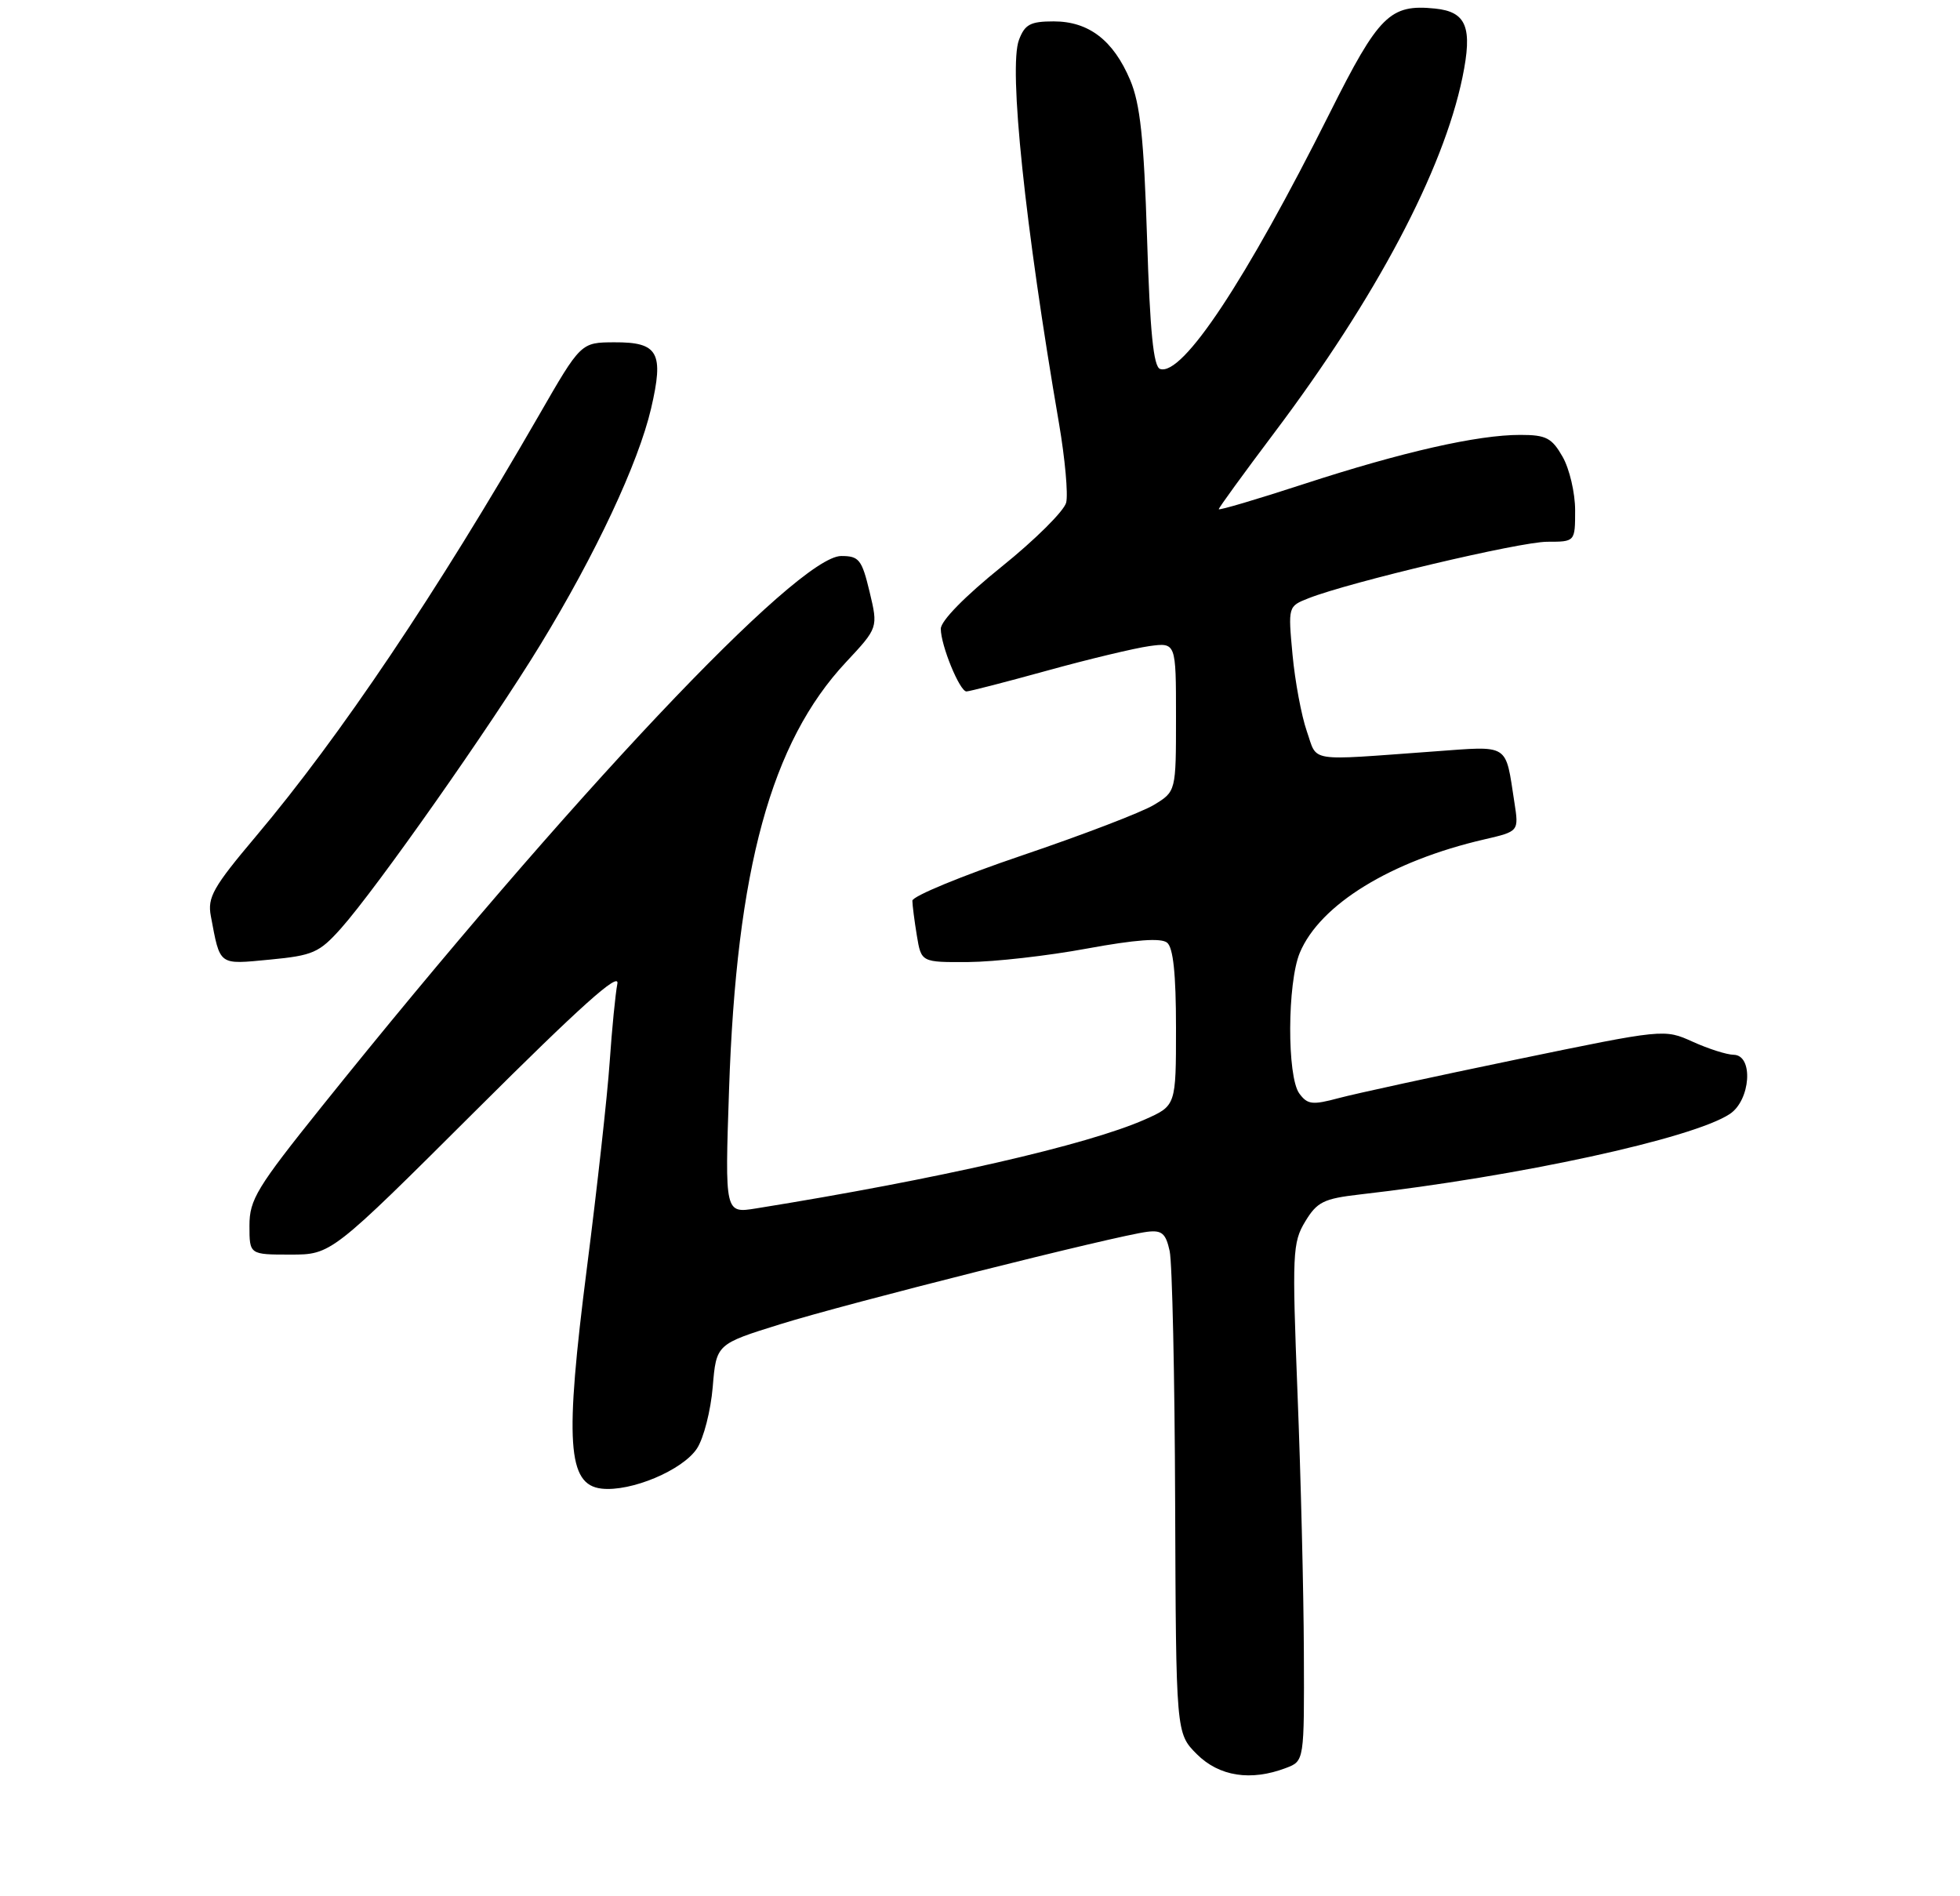 <?xml version="1.0" encoding="UTF-8" standalone="no"?>
<!DOCTYPE svg PUBLIC "-//W3C//DTD SVG 1.1//EN" "http://www.w3.org/Graphics/SVG/1.1/DTD/svg11.dtd" >
<svg xmlns="http://www.w3.org/2000/svg" xmlns:xlink="http://www.w3.org/1999/xlink" version="1.1" viewBox="0 0 275 266">
 <g >
 <path fill="currentColor"
d=" M 180.43 248.02 C 183.00 247.05 183.00 247.05 182.94 231.77 C 182.91 223.37 182.51 207.05 182.05 195.50 C 181.28 175.82 181.35 174.30 183.13 171.36 C 184.79 168.61 185.72 168.15 190.76 167.57 C 213.10 165.02 237.43 159.73 242.68 156.29 C 245.63 154.36 246.06 148.02 243.25 147.97 C 242.29 147.96 239.70 147.14 237.50 146.14 C 233.50 144.34 233.50 144.34 212.76 148.63 C 201.36 150.99 190.13 153.43 187.82 154.05 C 184.13 155.04 183.45 154.96 182.30 153.40 C 180.56 151.02 180.61 137.88 182.37 133.66 C 185.20 126.89 195.15 120.78 208.28 117.75 C 213.11 116.63 213.11 116.63 212.48 112.57 C 211.18 104.17 211.92 104.64 201.14 105.42 C 183.17 106.72 184.90 107.00 183.35 102.57 C 182.60 100.41 181.70 95.59 181.35 91.85 C 180.72 85.06 180.72 85.06 183.61 83.92 C 189.39 81.65 213.28 76.00 217.09 76.00 C 221.00 76.00 221.00 76.00 221.00 71.58 C 221.00 69.15 220.21 65.78 219.25 64.09 C 217.73 61.43 216.94 61.01 213.32 61.01 C 207.32 61.00 196.75 63.40 182.97 67.89 C 176.39 70.04 171.00 71.63 171.00 71.43 C 171.00 71.23 174.51 66.40 178.80 60.70 C 193.06 41.76 202.48 23.96 205.19 10.86 C 206.64 3.83 205.77 1.65 201.34 1.20 C 195.02 0.56 193.46 2.11 186.58 15.84 C 174.76 39.43 165.90 52.80 162.77 51.76 C 161.84 51.45 161.35 46.58 160.94 33.42 C 160.49 19.35 159.98 14.58 158.57 11.23 C 156.21 5.65 152.76 3.00 147.84 3.00 C 144.57 3.00 143.79 3.42 142.97 5.59 C 141.49 9.47 143.81 31.64 148.59 59.43 C 149.43 64.35 149.88 69.33 149.59 70.51 C 149.29 71.69 145.21 75.74 140.52 79.51 C 135.37 83.66 132.00 87.10 132.00 88.21 C 132.00 90.53 134.65 97.00 135.60 97.00 C 135.99 97.00 141.08 95.69 146.91 94.08 C 152.73 92.47 159.19 90.93 161.25 90.64 C 165.00 90.13 165.00 90.13 165.00 100.58 C 165.00 111.03 165.00 111.03 161.91 112.91 C 160.22 113.94 151.89 117.13 143.41 120.00 C 134.94 122.87 128.00 125.73 128.01 126.36 C 128.02 126.99 128.30 129.19 128.64 131.25 C 129.26 135.00 129.26 135.00 135.88 134.96 C 139.52 134.93 147.00 134.09 152.50 133.07 C 159.31 131.82 162.90 131.55 163.75 132.24 C 164.61 132.93 165.00 136.63 165.00 144.18 C 165.00 155.11 165.00 155.11 160.63 157.05 C 152.53 160.63 131.59 165.42 106.10 169.52 C 101.70 170.23 101.70 170.23 102.29 152.86 C 103.33 121.86 108.19 104.13 118.70 92.89 C 123.21 88.06 123.21 88.06 122.01 83.03 C 120.92 78.49 120.53 78.00 118.03 78.00 C 111.91 78.00 79.91 111.90 45.18 155.19 C 36.03 166.60 35.00 168.28 35.00 171.94 C 35.00 176.00 35.00 176.00 40.74 176.00 C 46.48 176.00 46.48 176.00 66.80 155.75 C 81.41 141.19 86.97 136.20 86.62 138.00 C 86.35 139.38 85.86 144.32 85.54 149.00 C 85.22 153.68 83.78 166.65 82.35 177.84 C 79.22 202.32 79.61 208.28 84.40 208.83 C 88.53 209.30 95.79 206.25 97.79 203.20 C 98.73 201.77 99.72 197.89 100.00 194.58 C 100.50 188.56 100.50 188.56 109.50 185.76 C 118.84 182.84 156.63 173.33 160.98 172.80 C 163.02 172.55 163.57 173.03 164.11 175.50 C 164.47 177.15 164.82 193.05 164.88 210.83 C 165.00 243.15 165.00 243.15 167.92 246.08 C 171.06 249.21 175.50 249.90 180.43 248.02 Z  M 47.84 130.24 C 52.82 124.65 68.84 101.87 75.80 90.47 C 83.59 77.71 89.56 64.97 91.35 57.31 C 93.18 49.46 92.37 47.99 86.20 48.02 C 81.50 48.04 81.50 48.04 75.61 58.27 C 61.30 83.11 47.73 103.31 35.91 117.32 C 29.90 124.45 29.09 125.88 29.58 128.50 C 30.91 135.55 30.59 135.31 37.86 134.62 C 43.92 134.04 44.79 133.65 47.84 130.24 Z "/>
</g>
</svg>